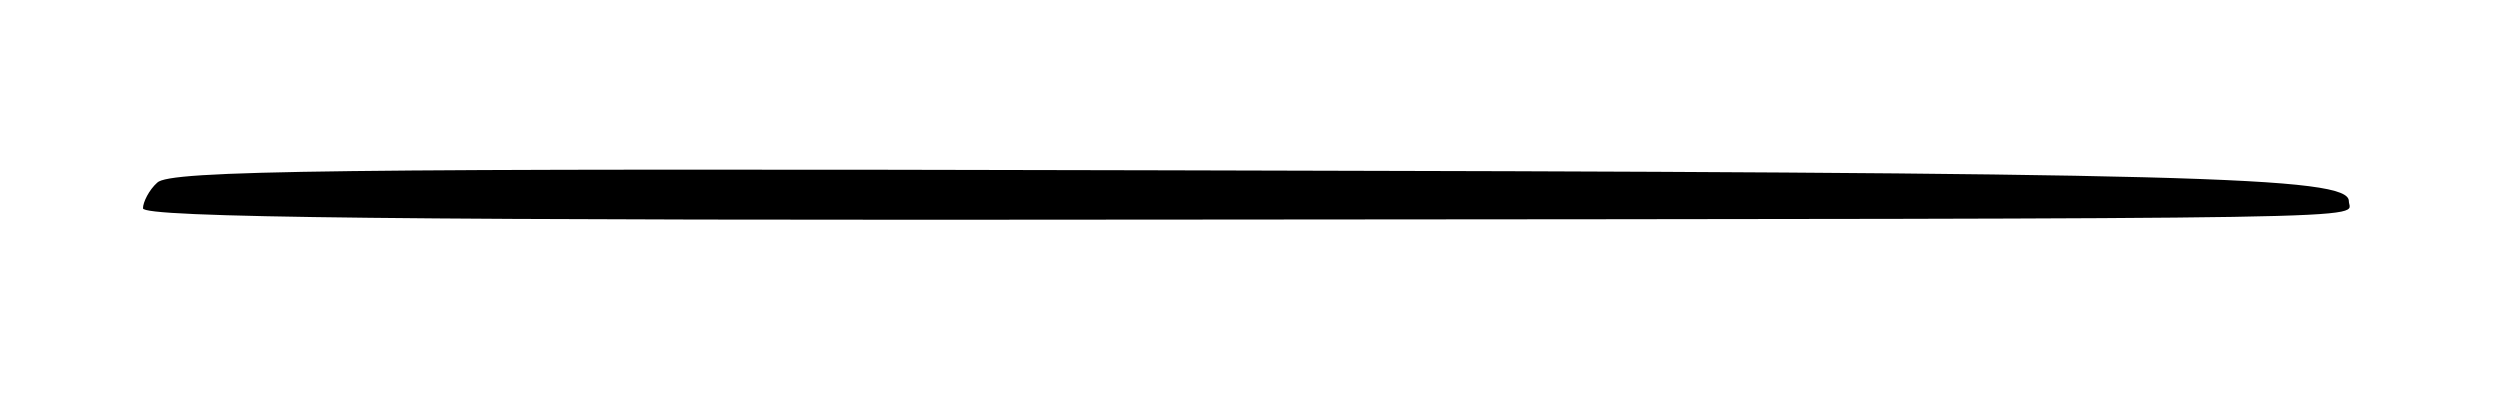 <?xml version="1.0" encoding="UTF-8"?>
<svg xmlns="http://www.w3.org/2000/svg" xmlns:xlink="http://www.w3.org/1999/xlink" width="184pt" height="29pt" viewBox="0 0 184 29" version="1.1">
<g id="surface1">
<path style=" stroke:none;fill-rule:nonzero;fill:rgb(0%,0%,0%);fill-opacity:1;" d="M 11.574 13.441 C 10.973 13.973 10.523 14.879 10.523 15.332 C 10.523 16.012 29.09 16.238 88.543 16.16 C 178.289 16.086 172.875 16.16 172.875 14.801 C 172.875 12.988 161.676 12.688 85.688 12.535 C 24.203 12.387 12.477 12.535 11.574 13.441 Z M 11.574 13.441 "/>
</g>
</svg>
